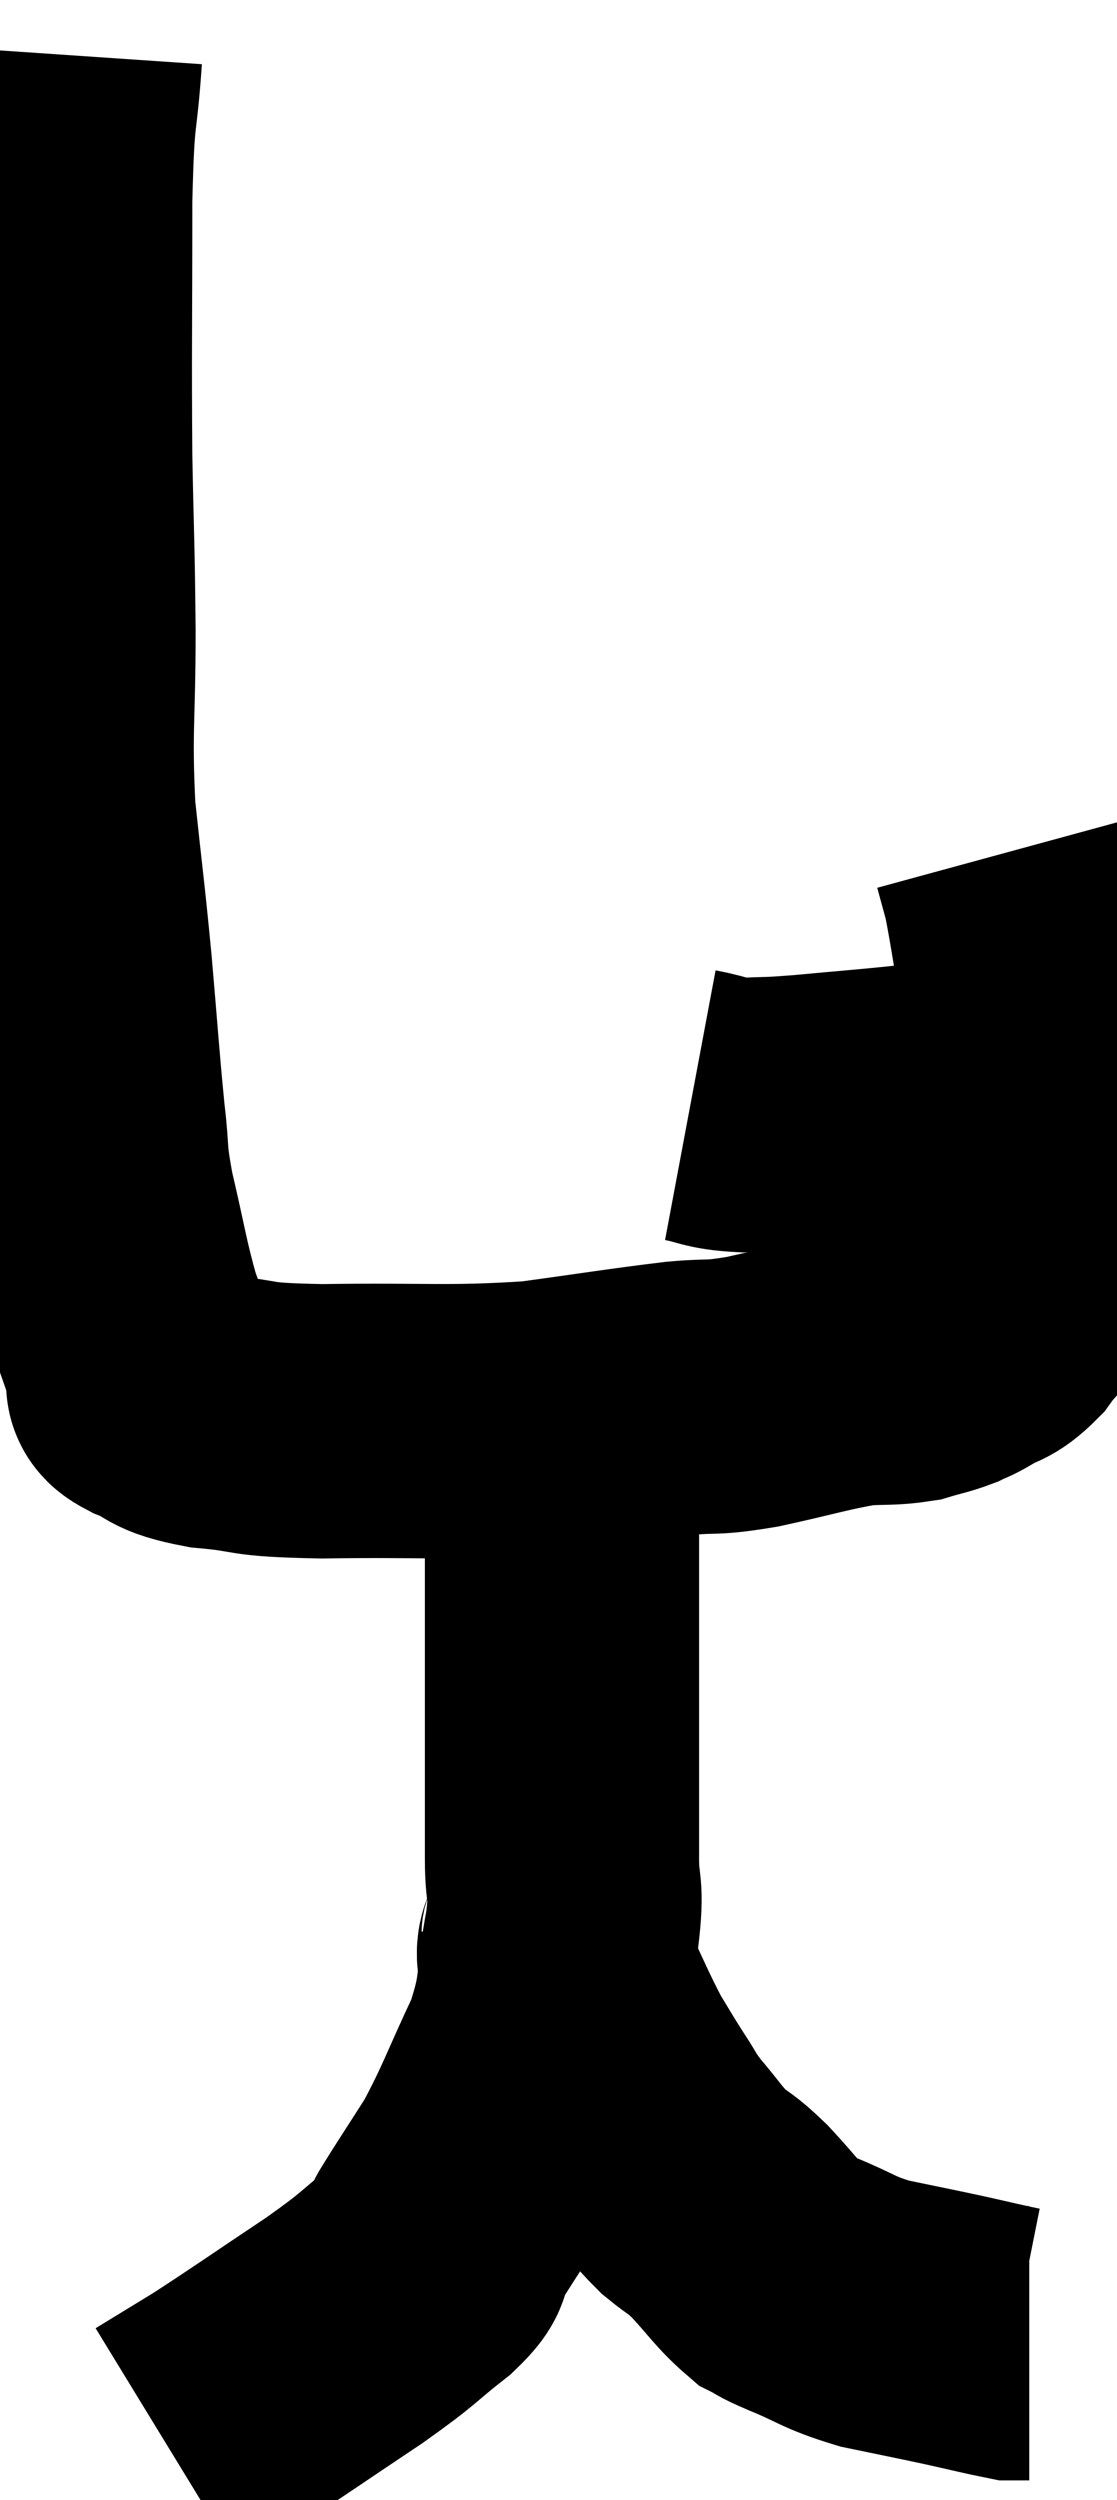 <svg xmlns="http://www.w3.org/2000/svg" viewBox="13.453 2.54 20.367 45.56" width="20.367" height="45.56"><path d="M 14.64 3.54 C 14.55 4.86, 14.505 4.35, 14.46 6.18 C 14.46 8.52, 14.445 8.895, 14.46 10.86 C 14.49 12.45, 14.505 12.42, 14.52 14.04 C 14.52 15.69, 14.445 15.81, 14.52 17.34 C 14.67 18.75, 14.685 18.765, 14.82 20.16 C 14.94 21.54, 14.955 21.855, 15.06 22.92 C 15.15 23.67, 15.075 23.535, 15.24 24.42 C 15.48 25.44, 15.495 25.65, 15.72 26.46 C 15.93 27.06, 16.02 27.315, 16.14 27.66 C 16.17 27.75, 15.915 27.69, 16.2 27.84 C 16.74 28.05, 16.5 28.11, 17.28 28.26 C 18.3 28.35, 17.835 28.41, 19.32 28.44 C 21.27 28.41, 21.585 28.485, 23.22 28.38 C 24.54 28.2, 24.87 28.14, 25.86 28.02 C 26.52 27.96, 26.37 28.035, 27.18 27.9 C 28.14 27.69, 28.38 27.6, 29.1 27.48 C 29.58 27.45, 29.67 27.48, 30.06 27.42 C 30.36 27.33, 30.42 27.33, 30.66 27.24 C 30.84 27.15, 30.765 27.21, 31.02 27.06 C 31.35 26.85, 31.365 26.955, 31.68 26.64 C 31.98 26.22, 32.1 26.235, 32.28 25.8 C 32.34 25.35, 32.37 25.575, 32.4 24.9 C 32.4 24, 32.4 24.12, 32.4 23.1 C 32.4 21.96, 32.49 21.915, 32.4 20.82 C 32.22 19.77, 32.175 19.41, 32.04 18.72 C 31.95 18.39, 31.905 18.225, 31.86 18.06 C 31.86 18.06, 31.86 18.06, 31.86 18.06 C 31.86 18.06, 31.86 18.06, 31.86 18.06 C 31.86 18.06, 31.86 18.06, 31.86 18.06 L 31.86 18.06" fill="none" stroke="black" stroke-width="5"></path><path d="M 26.04 22.68 C 26.52 22.77, 26.475 22.83, 27 22.86 C 27.57 22.83, 27.375 22.86, 28.14 22.8 C 29.1 22.71, 29.355 22.695, 30.06 22.62 C 30.51 22.56, 30.495 22.575, 30.96 22.5 C 31.44 22.41, 31.56 22.365, 31.92 22.32 C 32.16 22.32, 32.175 22.32, 32.4 22.32 C 32.61 22.32, 32.715 22.32, 32.82 22.32 L 32.82 22.32" fill="none" stroke="black" stroke-width="5"></path><path d="M 23.88 28.5 C 23.79 28.86, 23.745 28.53, 23.7 29.22 C 23.7 30.24, 23.7 30.24, 23.7 31.26 C 23.7 32.28, 23.7 32.34, 23.7 33.3 C 23.7 34.2, 23.7 34.32, 23.7 35.1 C 23.7 35.76, 23.7 35.76, 23.7 36.42 C 23.7 37.08, 23.805 36.87, 23.7 37.74 C 23.49 38.82, 23.64 38.82, 23.28 39.9 C 22.77 40.98, 22.725 41.19, 22.26 42.06 C 21.84 42.72, 21.705 42.915, 21.42 43.38 C 21.27 43.65, 21.54 43.515, 21.12 43.92 C 20.43 44.46, 20.625 44.37, 19.74 45 C 18.66 45.72, 18.39 45.915, 17.58 46.44 C 17.04 46.77, 16.77 46.935, 16.5 47.1 C 16.5 47.1, 16.5 47.1, 16.5 47.1 L 16.5 47.1" fill="none" stroke="black" stroke-width="5"></path><path d="M 23.64 37.74 C 23.64 38.13, 23.445 37.92, 23.64 38.52 C 24.03 39.33, 24.105 39.54, 24.42 40.14 C 24.66 40.53, 24.66 40.545, 24.9 40.92 C 25.14 41.28, 25.08 41.25, 25.38 41.64 C 25.74 42.06, 25.755 42.135, 26.1 42.48 C 26.43 42.75, 26.385 42.66, 26.76 43.02 C 27.18 43.47, 27.27 43.635, 27.6 43.92 C 27.84 44.04, 27.63 43.965, 28.08 44.16 C 28.74 44.43, 28.71 44.49, 29.4 44.7 C 30.12 44.85, 30.21 44.865, 30.84 45 C 31.38 45.12, 31.62 45.18, 31.92 45.24 C 31.98 45.24, 31.965 45.24, 32.04 45.24 L 32.22 45.24" fill="none" stroke="black" stroke-width="5"></path></svg>